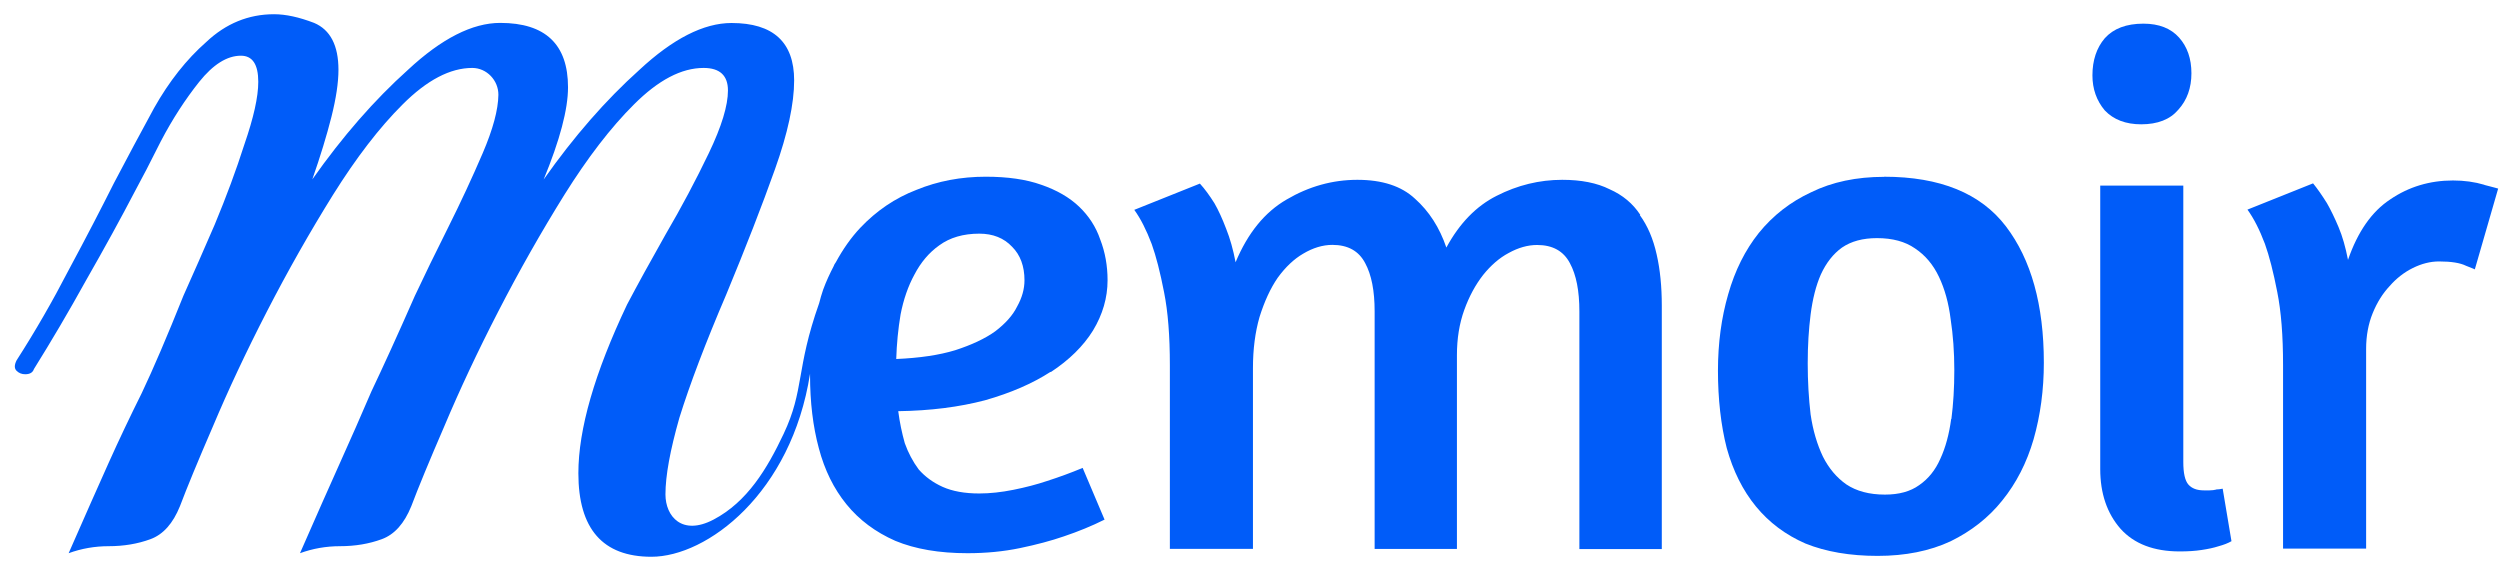 <svg width="149" height="34" viewBox="0 0 149 34" fill="none" xmlns="http://www.w3.org/2000/svg">
<g clip-path="url(#clip0_2741_73132)">
<path d="M62.623 22.179C63.724 21.457 64.566 20.628 65.142 19.7C65.719 18.745 66.011 17.744 66.011 16.704C66.011 15.835 65.865 15.027 65.573 14.271C65.315 13.515 64.89 12.866 64.314 12.316C63.737 11.765 62.981 11.328 62.053 11.01C61.158 10.691 60.058 10.532 58.752 10.532C57.274 10.532 55.902 10.791 54.622 11.315C53.349 11.805 52.236 12.561 51.275 13.575C50.718 14.165 50.234 14.861 49.816 15.63C49.79 15.67 49.763 15.703 49.737 15.749C49.717 15.789 49.704 15.829 49.684 15.869C49.458 16.306 49.24 16.77 49.061 17.261C48.968 17.519 48.895 17.798 48.822 18.069C47.417 22.04 47.954 23.22 46.701 25.865C45.726 27.926 44.546 29.908 42.525 30.969C40.655 31.95 39.661 30.783 39.661 29.464C39.661 28.357 39.939 26.839 40.49 24.904C41.113 22.902 42.047 20.442 43.287 17.546C44.46 14.715 45.428 12.223 46.19 10.082C46.953 7.941 47.331 6.177 47.331 4.792C47.331 2.511 46.084 1.371 43.599 1.371C41.941 1.371 40.105 2.306 38.103 4.169C36.101 5.965 34.199 8.146 32.402 10.698C33.37 8.345 33.854 6.515 33.854 5.203C33.854 2.644 32.508 1.365 29.811 1.365C28.153 1.365 26.317 2.299 24.315 4.162C22.313 5.958 20.411 8.139 18.614 10.691C19.098 9.306 19.476 8.066 19.755 6.959C20.033 5.852 20.172 4.918 20.172 4.162C20.172 2.71 19.688 1.776 18.721 1.365C17.819 1.02 17.03 0.848 16.334 0.848C14.816 0.848 13.464 1.398 12.291 2.505C11.117 3.539 10.077 4.851 9.182 6.442C8.353 7.96 7.558 9.452 6.795 10.904C6.033 12.422 5.138 14.152 4.097 16.087C3.13 17.957 2.095 19.753 0.988 21.477C0.849 21.755 0.849 21.96 0.988 22.1C1.128 22.239 1.3 22.305 1.505 22.305C1.784 22.305 1.956 22.199 2.023 21.994C3.057 20.336 4.097 18.573 5.131 16.704C6.238 14.768 7.206 13.005 8.035 11.414C8.452 10.652 8.97 9.651 9.593 8.405C10.282 7.092 11.044 5.919 11.873 4.878C12.702 3.844 13.53 3.32 14.359 3.32C15.048 3.32 15.393 3.837 15.393 4.878C15.393 5.779 15.114 7.019 14.564 8.61C14.08 10.128 13.49 11.719 12.801 13.376C12.112 14.967 11.489 16.386 10.932 17.625C9.964 20.045 9.135 21.98 8.446 23.432C7.756 24.817 7.1 26.196 6.477 27.582C5.854 28.967 5.059 30.764 4.091 32.971C4.853 32.693 5.649 32.553 6.477 32.553C7.379 32.553 8.207 32.414 8.963 32.136C9.725 31.857 10.309 31.201 10.726 30.167C11.144 29.06 11.8 27.469 12.695 25.401C13.597 23.26 14.664 20.979 15.91 18.56C17.156 16.14 18.469 13.827 19.847 11.613C21.233 9.399 22.612 7.602 23.997 6.224C25.449 4.772 26.834 4.049 28.147 4.049C29.009 4.049 29.711 4.792 29.704 5.654C29.691 6.548 29.38 7.702 28.77 9.127C28.147 10.579 27.457 12.064 26.695 13.588C25.933 15.106 25.276 16.459 24.726 17.632C23.692 19.985 22.824 21.881 22.134 23.333C21.511 24.784 20.888 26.203 20.265 27.582C19.642 28.967 18.846 30.764 17.879 32.971C18.641 32.693 19.436 32.553 20.265 32.553C21.167 32.553 21.995 32.414 22.751 32.136C23.513 31.857 24.096 31.201 24.514 30.167C24.932 29.06 25.588 27.469 26.483 25.401C27.384 23.26 28.452 20.979 29.698 18.56C30.944 16.14 32.257 13.827 33.635 11.613C35.021 9.399 36.4 7.602 37.785 6.224C39.237 4.772 40.616 4.049 41.935 4.049C42.903 4.049 43.386 4.5 43.386 5.395C43.386 6.29 43.009 7.536 42.246 9.127C41.484 10.718 40.622 12.342 39.654 13.999C38.753 15.59 37.997 16.969 37.374 18.149C35.438 22.226 34.471 25.58 34.471 28.205C34.471 31.519 35.922 33.183 38.826 33.183C42.134 33.183 47.165 29.411 48.279 22.272C48.279 22.305 48.279 22.338 48.279 22.372C48.279 23.962 48.451 25.414 48.802 26.713C49.147 28.019 49.697 29.133 50.453 30.061C51.208 30.989 52.176 31.712 53.363 32.235C54.549 32.726 55.981 32.971 57.665 32.971C58.765 32.971 59.806 32.871 60.794 32.666C61.781 32.461 62.65 32.228 63.399 31.97C64.267 31.678 65.076 31.347 65.832 30.969L64.526 27.887C63.83 28.178 63.12 28.437 62.398 28.669C61.788 28.874 61.125 29.047 60.403 29.192C59.68 29.338 58.997 29.411 58.361 29.411C57.492 29.411 56.77 29.279 56.187 29.02C55.61 28.762 55.133 28.41 54.755 27.979C54.41 27.515 54.132 26.992 53.926 26.415C53.754 25.805 53.621 25.169 53.535 24.506C55.444 24.479 57.168 24.261 58.706 23.856C60.243 23.419 61.543 22.855 62.617 22.159L62.623 22.179ZM53.416 21.397C53.442 20.502 53.529 19.614 53.674 18.745C53.847 17.851 54.125 17.049 54.503 16.359C54.881 15.637 55.371 15.053 55.981 14.622C56.617 14.158 57.413 13.926 58.367 13.926C59.176 13.926 59.833 14.185 60.323 14.709C60.814 15.199 61.059 15.869 61.059 16.704C61.059 17.227 60.913 17.744 60.621 18.268C60.363 18.792 59.925 19.282 59.316 19.746C58.706 20.184 57.91 20.555 56.929 20.873C55.974 21.165 54.801 21.337 53.409 21.397H53.416Z" fill="#005CF9"/>
<path d="M97.757 12.798C97.32 12.135 96.716 11.625 95.934 11.28C95.179 10.902 94.237 10.717 93.11 10.717C91.751 10.717 90.446 11.035 89.199 11.671C87.986 12.281 86.985 13.309 86.203 14.754C85.799 13.567 85.176 12.593 84.334 11.844C83.525 11.088 82.378 10.717 80.9 10.717C79.422 10.717 78.016 11.108 76.684 11.89C75.378 12.646 74.371 13.885 73.641 15.629C73.496 14.873 73.31 14.21 73.078 13.633C72.846 13.024 72.614 12.52 72.382 12.116C72.09 11.652 71.805 11.26 71.514 10.942L67.603 12.507C67.981 13.03 68.325 13.706 68.643 14.548C68.902 15.271 69.147 16.225 69.379 17.419C69.611 18.579 69.724 20.024 69.724 21.76V32.711H74.676V21.939C74.676 20.812 74.808 19.798 75.067 18.897C75.358 17.969 75.716 17.186 76.154 16.55C76.618 15.914 77.122 15.437 77.672 15.118C78.249 14.774 78.832 14.595 79.409 14.595C80.337 14.595 80.986 14.959 81.364 15.682C81.742 16.378 81.928 17.332 81.928 18.552V32.718H86.833V21.164C86.833 20.176 86.979 19.281 87.27 18.473C87.562 17.664 87.94 16.968 88.397 16.384C88.861 15.808 89.365 15.37 89.915 15.079C90.492 14.76 91.055 14.601 91.612 14.601C92.54 14.601 93.19 14.966 93.568 15.688C93.946 16.384 94.131 17.339 94.131 18.559V32.724H99.043V18.214C99.043 17.087 98.944 16.073 98.738 15.171C98.533 14.243 98.201 13.461 97.737 12.825L97.757 12.798Z" fill="#005CF9"/>
<path d="M112.294 10.54C110.643 10.54 109.198 10.845 107.952 11.455C106.706 12.031 105.665 12.847 104.823 13.887C104.014 14.902 103.405 16.115 103 17.54C102.596 18.932 102.39 20.45 102.39 22.101C102.39 23.751 102.563 25.342 102.914 26.707C103.292 28.066 103.869 29.227 104.651 30.181C105.433 31.136 106.421 31.878 107.607 32.395C108.827 32.886 110.259 33.131 111.909 33.131C113.56 33.131 115.012 32.839 116.251 32.263C117.497 31.653 118.525 30.844 119.334 29.83C120.176 28.789 120.799 27.569 121.203 26.177C121.607 24.759 121.813 23.241 121.813 21.617C121.813 18.17 121.057 15.465 119.552 13.49C118.048 11.521 115.628 10.533 112.294 10.533V10.54ZM116.291 24.964C116.172 25.859 115.96 26.661 115.641 27.351C115.35 28.013 114.932 28.537 114.382 28.915C113.858 29.293 113.182 29.478 112.34 29.478C111.412 29.478 110.643 29.273 110.04 28.869C109.463 28.464 108.999 27.914 108.648 27.218C108.303 26.495 108.051 25.654 107.912 24.699C107.8 23.744 107.74 22.73 107.74 21.656C107.74 20.582 107.8 19.641 107.912 18.746C108.032 17.818 108.23 17.023 108.522 16.36C108.84 15.664 109.264 15.127 109.782 14.756C110.332 14.378 111.028 14.192 111.87 14.192C112.798 14.192 113.547 14.398 114.13 14.802C114.74 15.207 115.217 15.77 115.562 16.499C115.907 17.222 116.139 18.064 116.258 19.018C116.404 19.973 116.477 20.987 116.477 22.061C116.477 23.135 116.417 24.076 116.304 24.971L116.291 24.964Z" fill="#005CF9"/>
<path d="M132.087 29.179C131.975 29.206 131.842 29.226 131.696 29.226H131.345C130.941 29.226 130.636 29.113 130.43 28.881C130.225 28.649 130.125 28.198 130.125 27.535V11.062H125.174V27.959C125.174 29.404 125.578 30.598 126.387 31.519C127.195 32.414 128.369 32.865 129.907 32.865C130.397 32.865 130.835 32.838 131.212 32.779C131.617 32.719 131.948 32.646 132.213 32.56C132.532 32.474 132.79 32.374 132.996 32.255L132.472 29.126C132.326 29.153 132.2 29.172 132.081 29.172L132.087 29.179Z" fill="#005CF9"/>
<path d="M127.612 7.409C128.6 7.409 129.336 7.118 129.826 6.541C130.35 5.964 130.609 5.235 130.609 4.367C130.609 3.498 130.363 2.789 129.873 2.239C129.382 1.689 128.673 1.41 127.745 1.41C126.731 1.41 125.962 1.702 125.445 2.279C124.954 2.855 124.709 3.598 124.709 4.493C124.709 5.301 124.954 5.997 125.445 6.581C125.968 7.131 126.691 7.409 127.619 7.409H127.612Z" fill="#005CF9"/>
<path d="M148.068 11.014C147.491 10.842 146.868 10.756 146.199 10.756C144.807 10.756 143.56 11.134 142.46 11.883C141.36 12.605 140.518 13.812 139.941 15.489C139.795 14.733 139.61 14.084 139.377 13.533C139.145 12.983 138.913 12.506 138.681 12.101C138.39 11.637 138.118 11.246 137.859 10.928L133.948 12.493C134.326 13.016 134.671 13.692 134.989 14.534C135.248 15.257 135.493 16.211 135.725 17.405C135.957 18.565 136.07 20.01 136.07 21.747V32.697H141.021V20.792C141.021 20.01 141.154 19.3 141.413 18.664C141.671 18.028 142.009 17.491 142.413 17.06C142.818 16.596 143.282 16.231 143.806 15.973C144.329 15.714 144.846 15.582 145.37 15.582C146.092 15.582 146.629 15.668 146.974 15.84C147.352 15.986 147.524 16.059 147.498 16.059L148.89 11.24C148.89 11.24 148.645 11.167 148.068 11.021V11.014Z" fill="#005CF9"/>
</g>
<defs>
<clipPath id="clip0_2741_73132">
<rect width="148.892" height="33.187" fill="white"/>
</clipPath>
</defs>
</svg>
